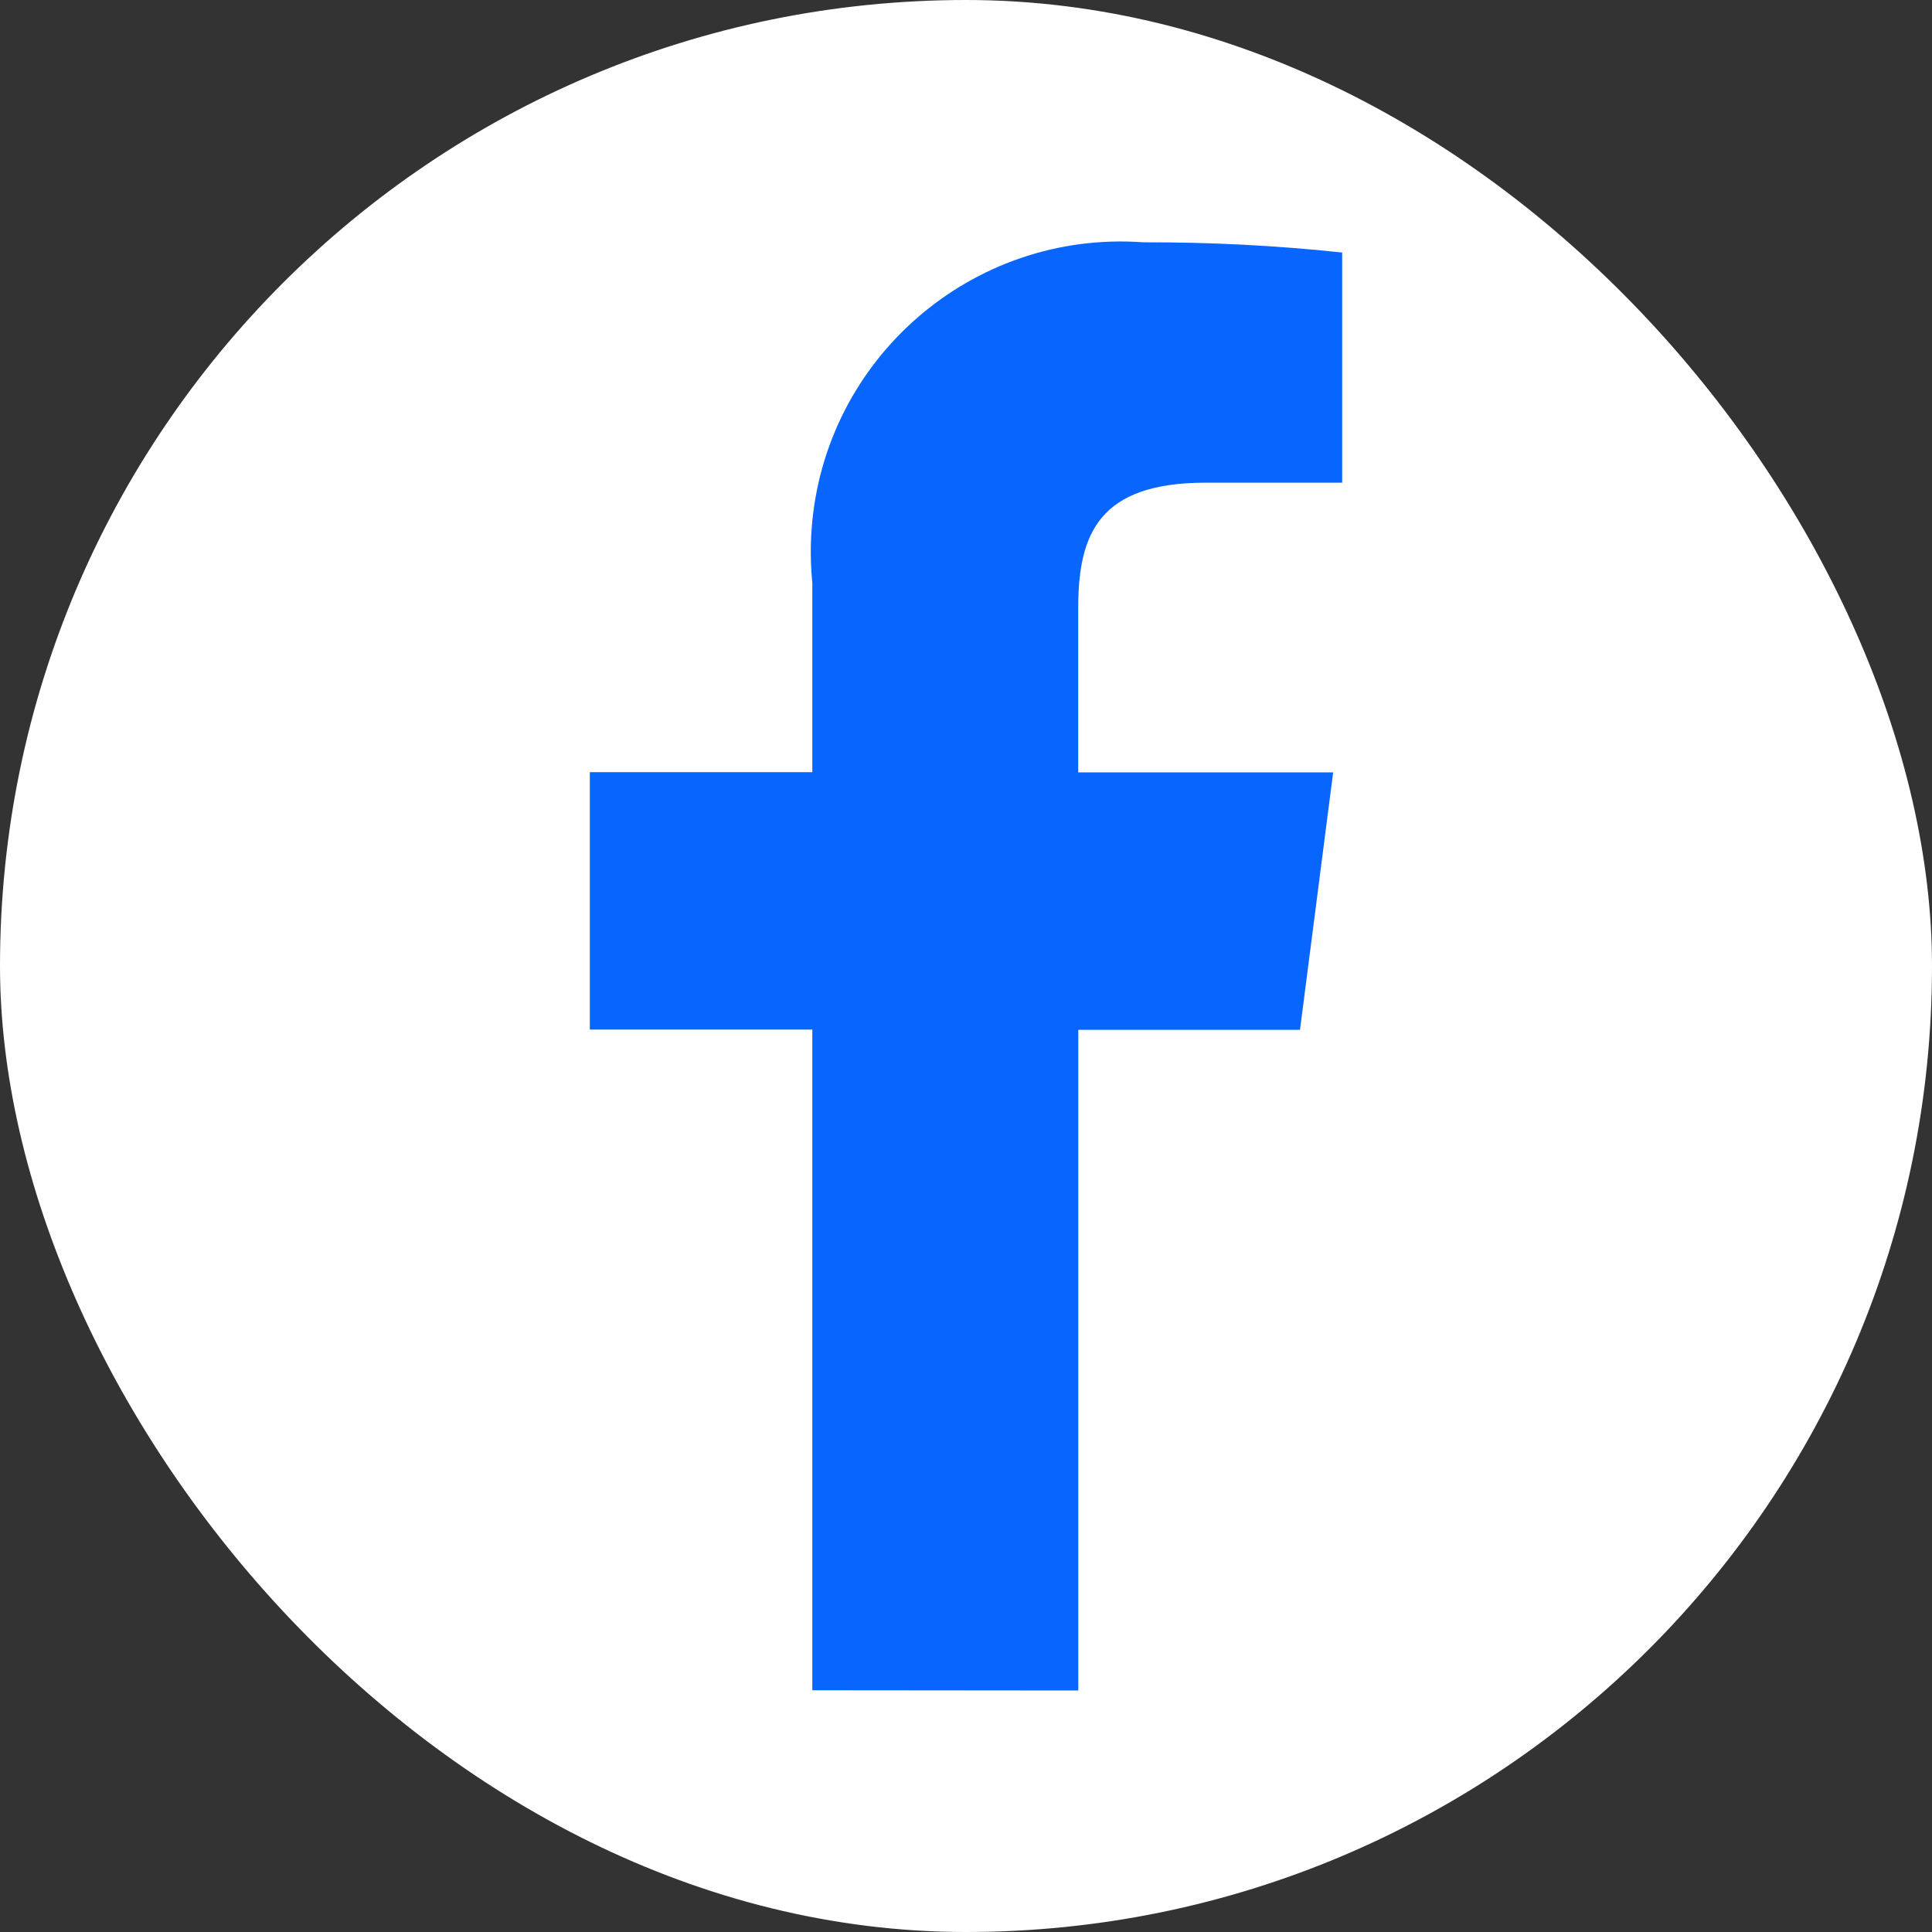 <svg width="24" height="24" viewBox="0 0 24 24" fill="none" xmlns="http://www.w3.org/2000/svg">
<rect x="0" y="0" width="24" height="24" fill="#333333" stroke="none"/>
<rect width="24" height="24" rx="12" fill="white"/>
<path fill-rule="evenodd" clip-rule="evenodd" d="M13.395 21V12.793H16.149L16.561 9.595H13.394V7.553C13.394 6.631 13.651 5.996 14.979 5.996H16.673V3.137C15.853 3.049 15.028 3.008 14.204 3.01C12.081 2.856 10.235 4.453 10.082 6.576C10.066 6.796 10.069 7.017 10.091 7.238V9.592H7.327V12.79H10.091V20.997L13.395 21Z" fill="#0866FF"/>
</svg>
